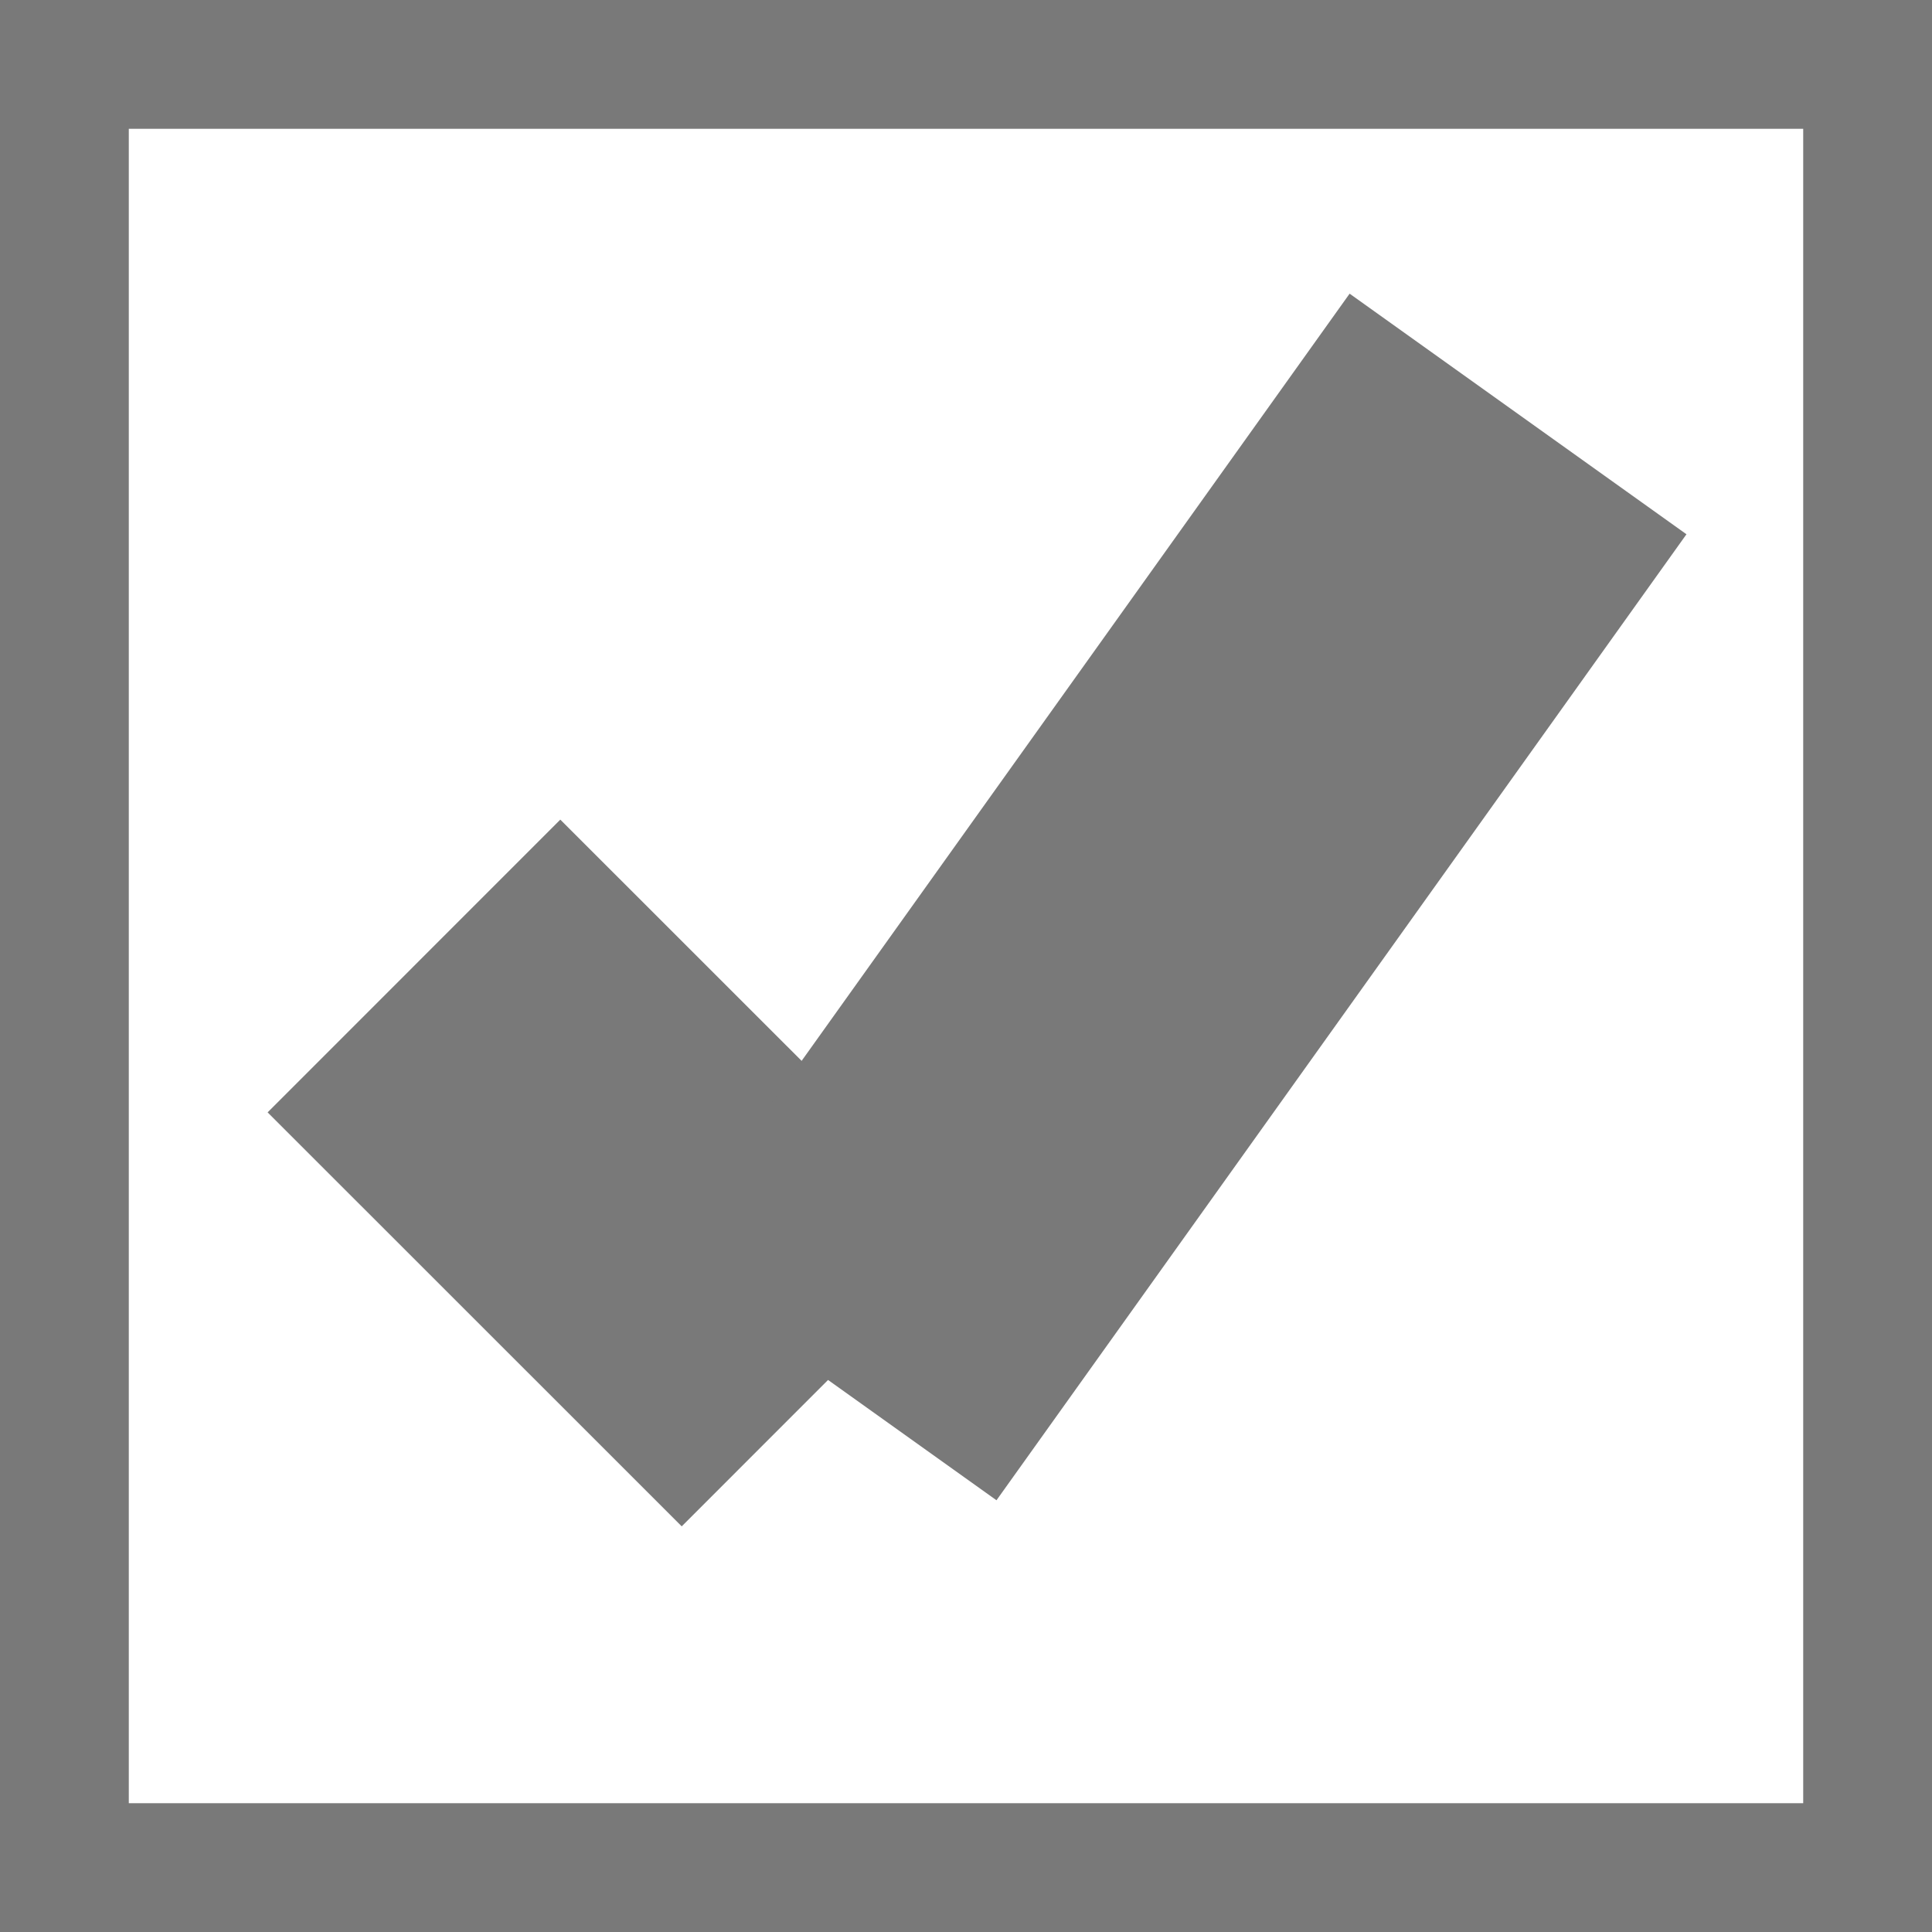 ﻿<?xml version="1.0" encoding="utf-8"?>
<svg version="1.1" xmlns:xlink="http://www.w3.org/1999/xlink" width="15px" height="15px" viewBox="8 47  15 15" xmlns="http://www.w3.org/2000/svg">
  <rect x="8" y="47" width="15" height="15" fill="#333333" stroke="none"/>
  <path d="M 8.5 47.5  L 22.5 47.5  L 22.5 61.5  L 8.5 61.5  L 8.5 47.5  Z " fill-rule="nonzero" fill="#ffffff" stroke="none" />
  <path d="M 8.5 47.5  L 22.5 47.5  L 22.5 61.5  L 8.5 61.5  L 8.5 47.5  Z " stroke-width="1" stroke="#797979" fill="none" />
  <path d="M 11.214 54.5  L 14.429 57.714  " stroke-width="3.214" stroke="#797979" fill="none" />
  <path d="M 14.429 57.714  L 19.786 50.214  " stroke-width="3.214" stroke="#797979" fill="none" />
</svg>